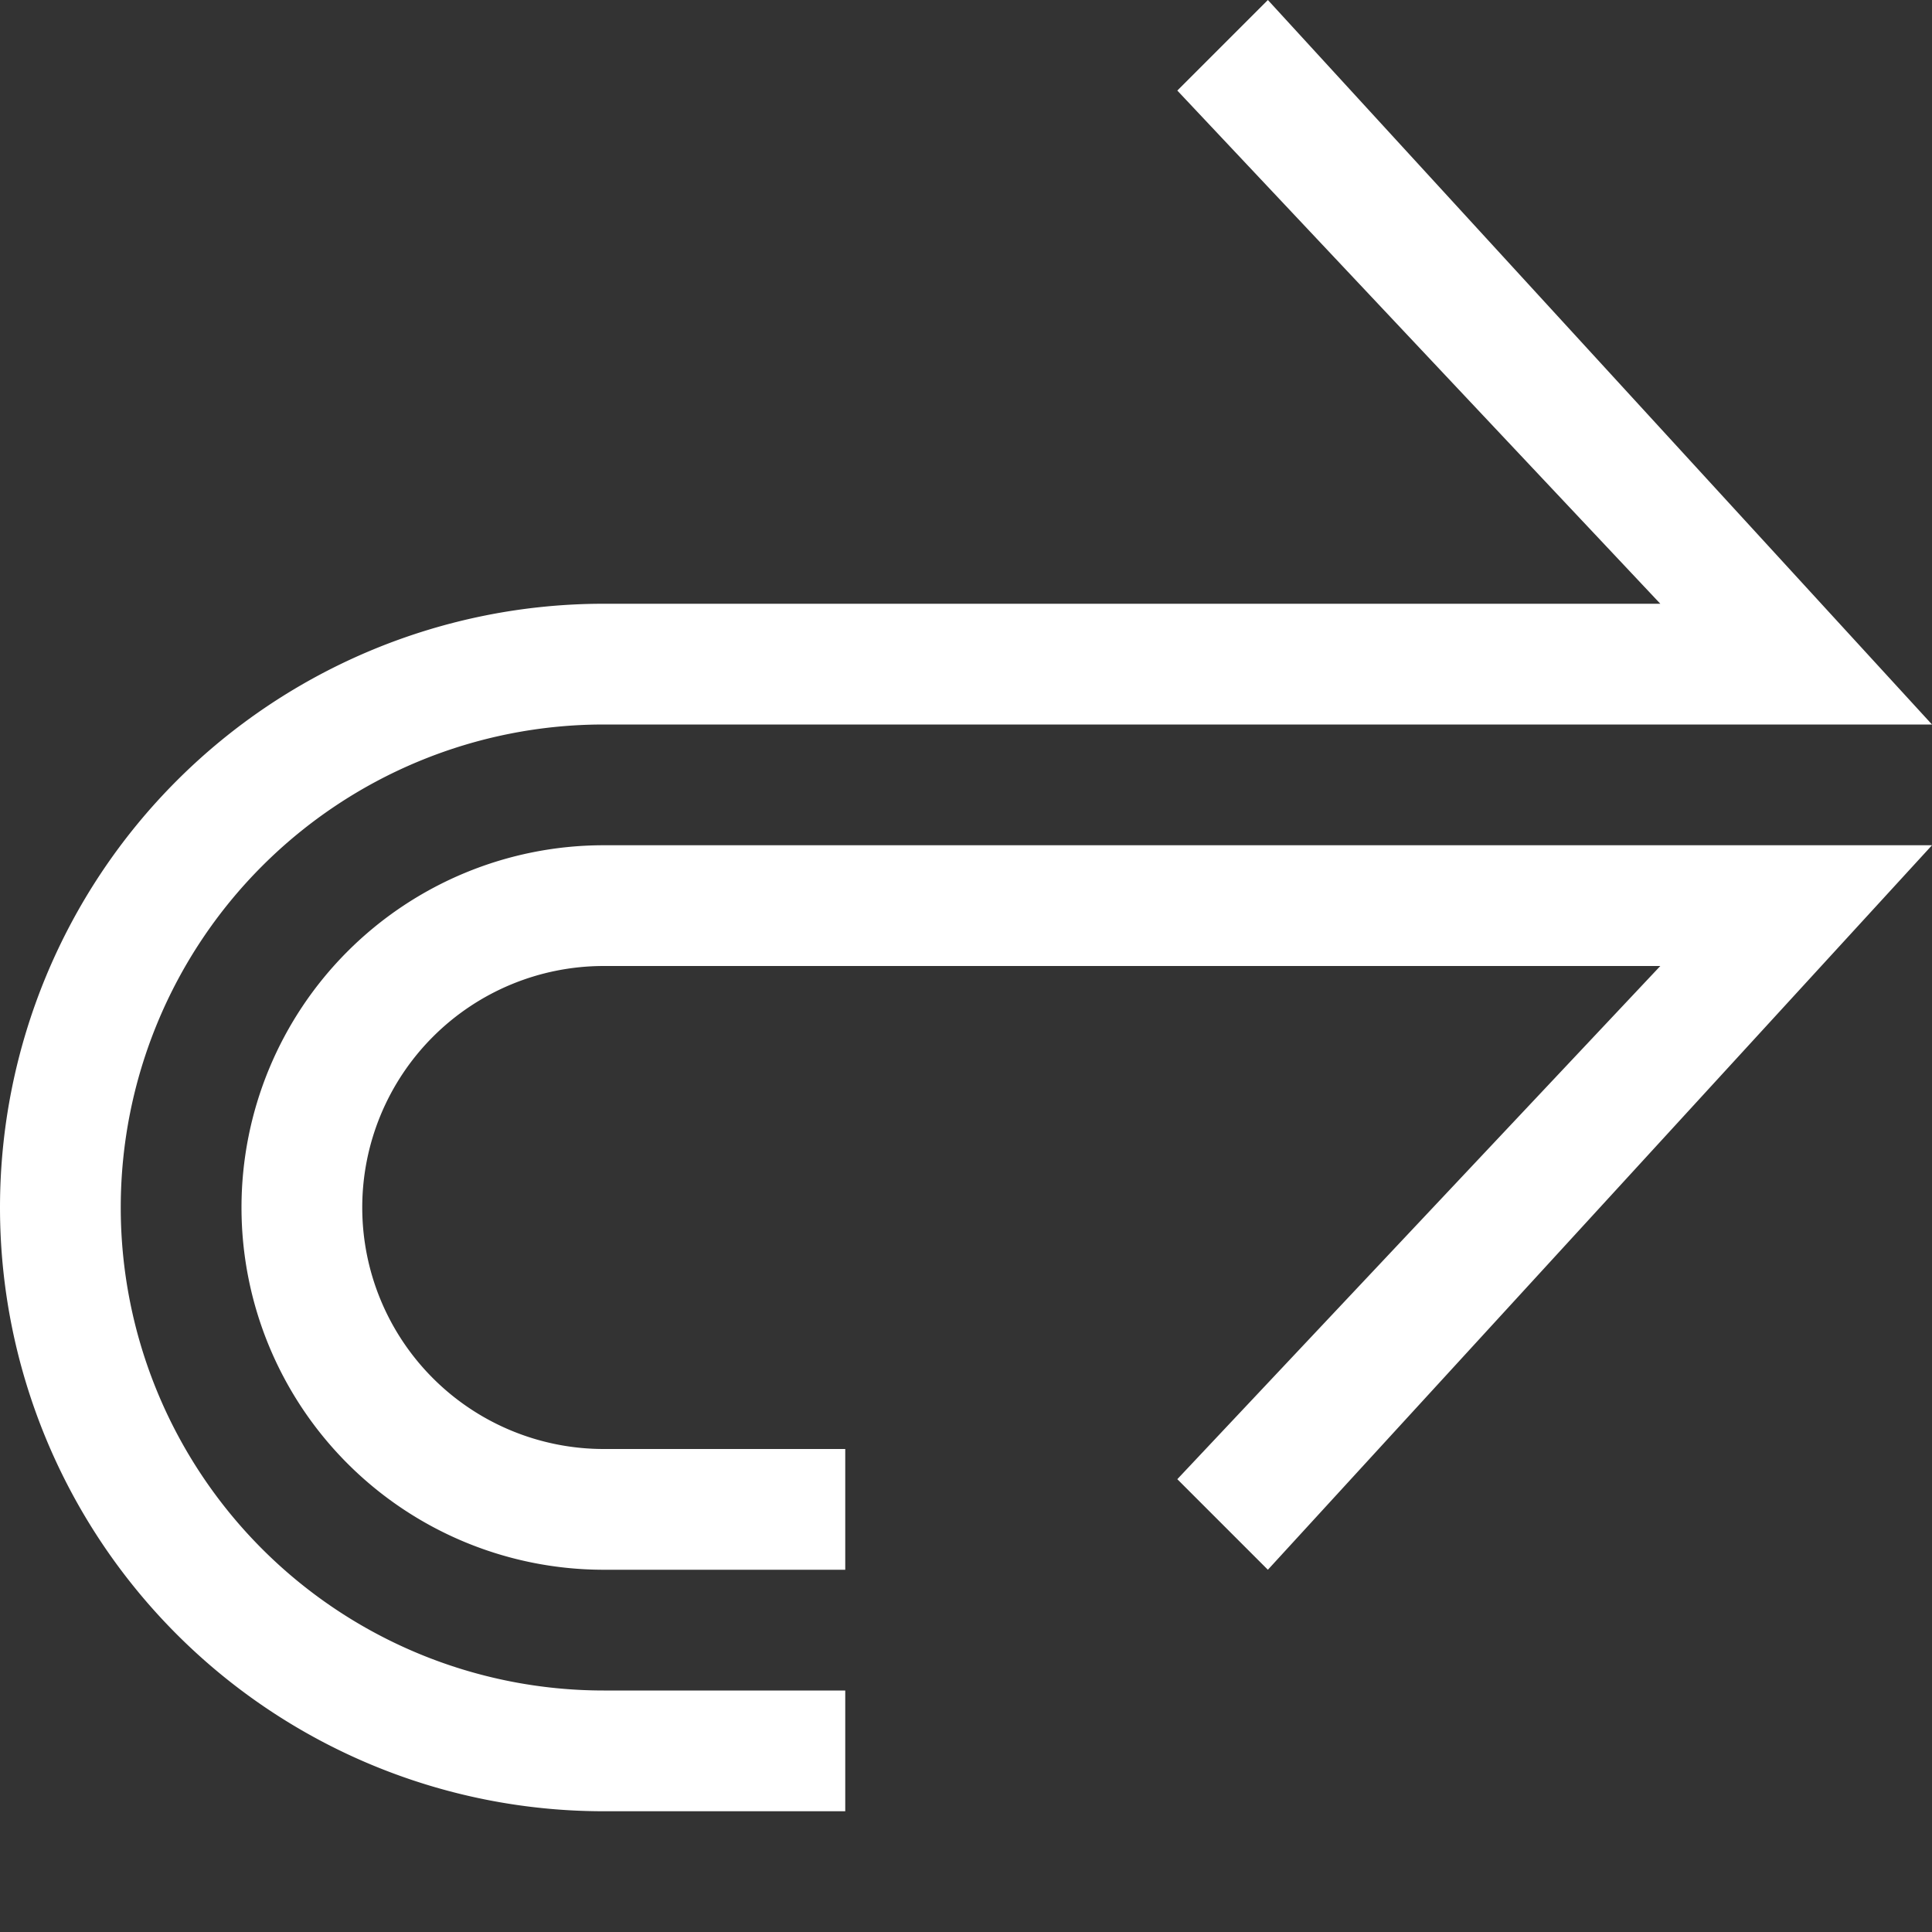 <svg viewBox="0 0 16 16" width="20" height="20" xmlns="http://www.w3.org/2000/svg" fill="#fff" fill-opacity="1">
  <rect x="0" y="0" width="16" height="16" fill="#333333" stroke="none"/>
  <path d="M 10.5 0 L 16 6 L 5 6 A 1 1 90 0 0 5 14 L 7 14 L 7 15 L 5 15 A 1 1 90 0 1 5 5 L 13.75 5 L 9.75 0.75 L 10.5 0 M 16 7 L 10.5 13 L 9.75 12.25 L 13.75 8 L 5 8 A 1 1 90 0 0 5 12 L 7 12 L 7 13 L 5 13 A 1 1 90 0 1 5 7 L 16 7"></path>
</svg>
